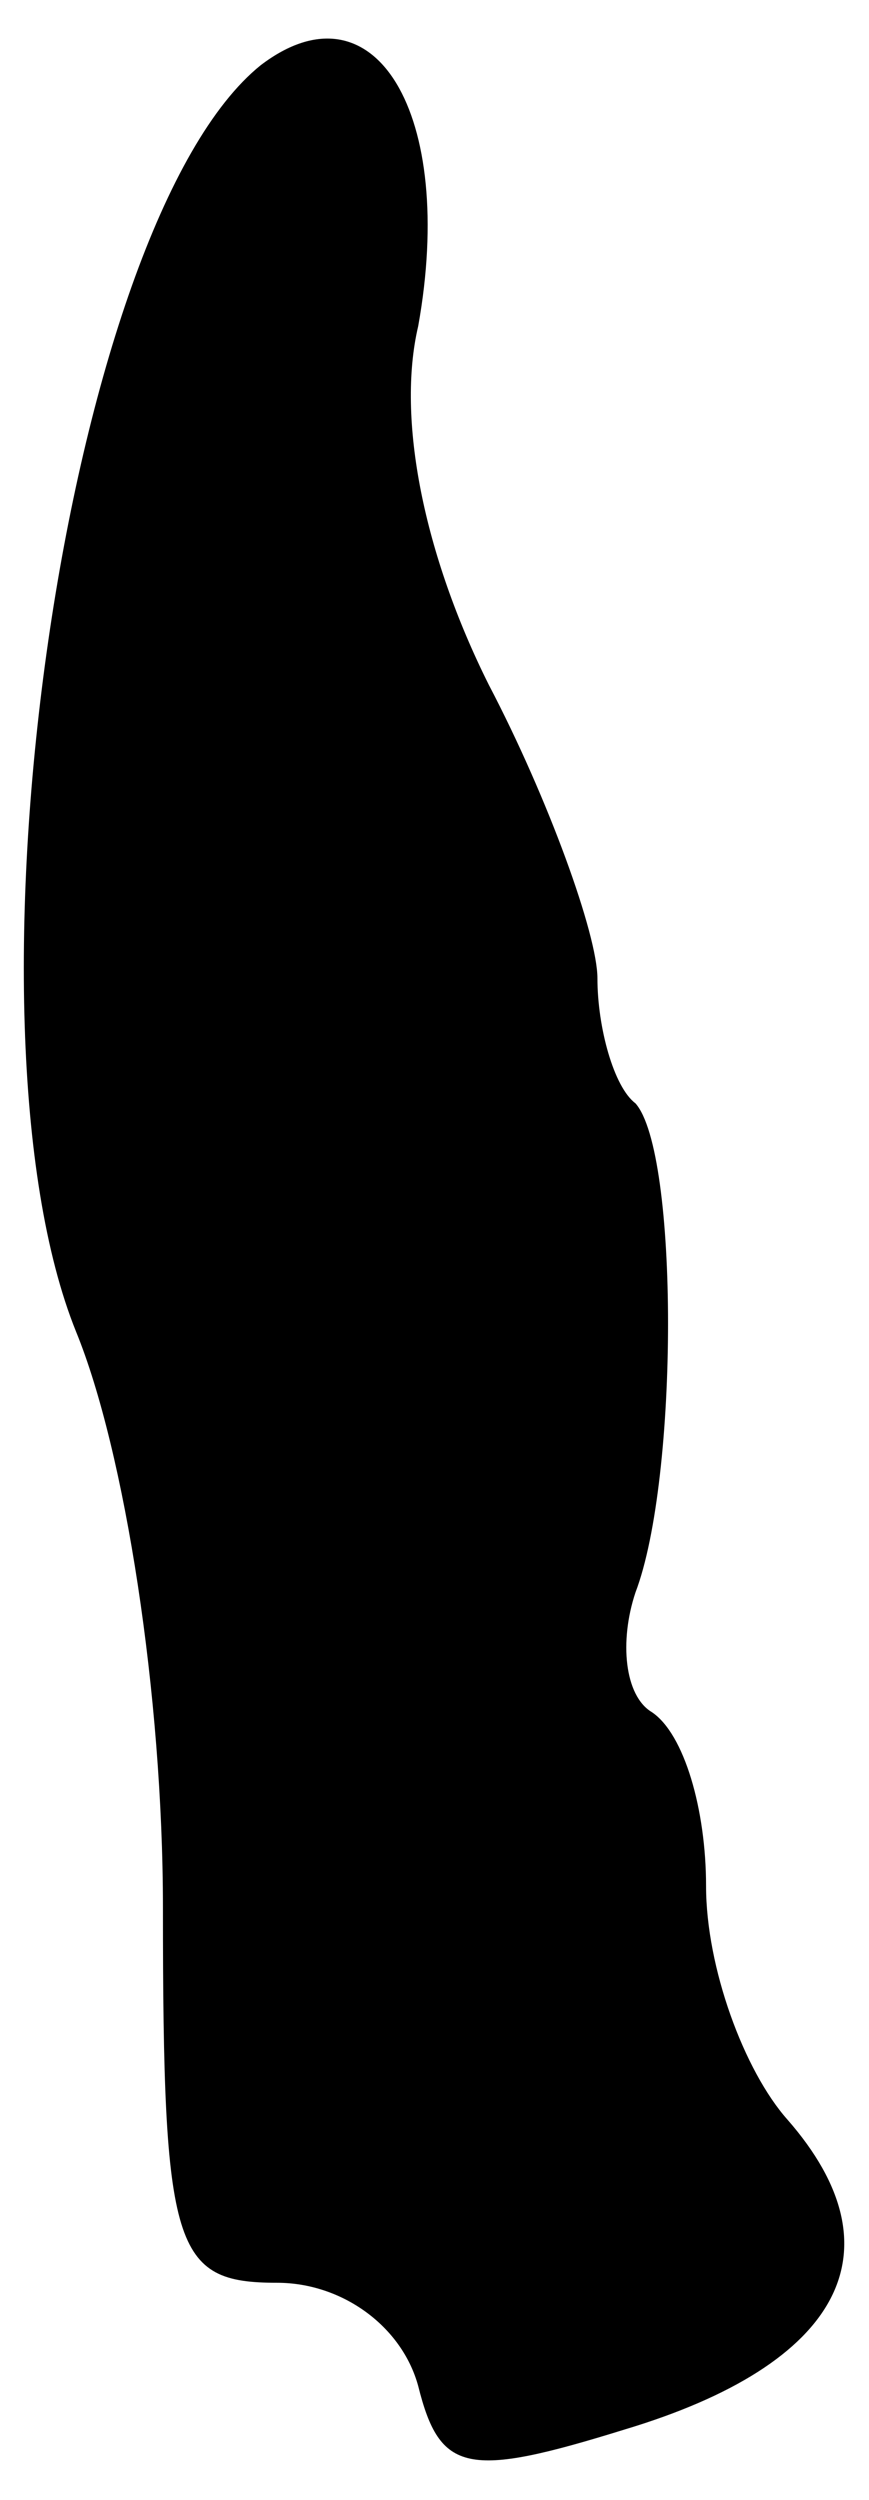 <?xml version="1.0" standalone="no"?>
<!DOCTYPE svg PUBLIC "-//W3C//DTD SVG 20010904//EN"
 "http://www.w3.org/TR/2001/REC-SVG-20010904/DTD/svg10.dtd">
<svg version="1.0" xmlns="http://www.w3.org/2000/svg"
 width="16pt" height="46pt" viewBox="0 0 16 46"
 preserveAspectRatio="xMidYMid meet">
<g transform="translate(0,46) scale(0.1,-0.1)"
fill="#000000" stroke="none">
<path fill="#000000" stroke="none" d="M48 448 c-36 -29 -57 -176 -34 -233 9
-22 16 -67 16 -106 0 -63 2 -69 21 -69 12 0 23 -8 26 -19 4 -16 9 -17 38 -8
40 12 51 33 30 57 -8 9 -15 28 -15 43 0 14 -4 28 -10 32 -5 3 -6 13 -3 22 8
21 8 81 0 90 -4 3 -7 14 -7 23 0 8 -9 33 -20 54 -12 24 -17 49 -13 66 7 39 -8
64 -29 48z"/>
</g>
</svg>
